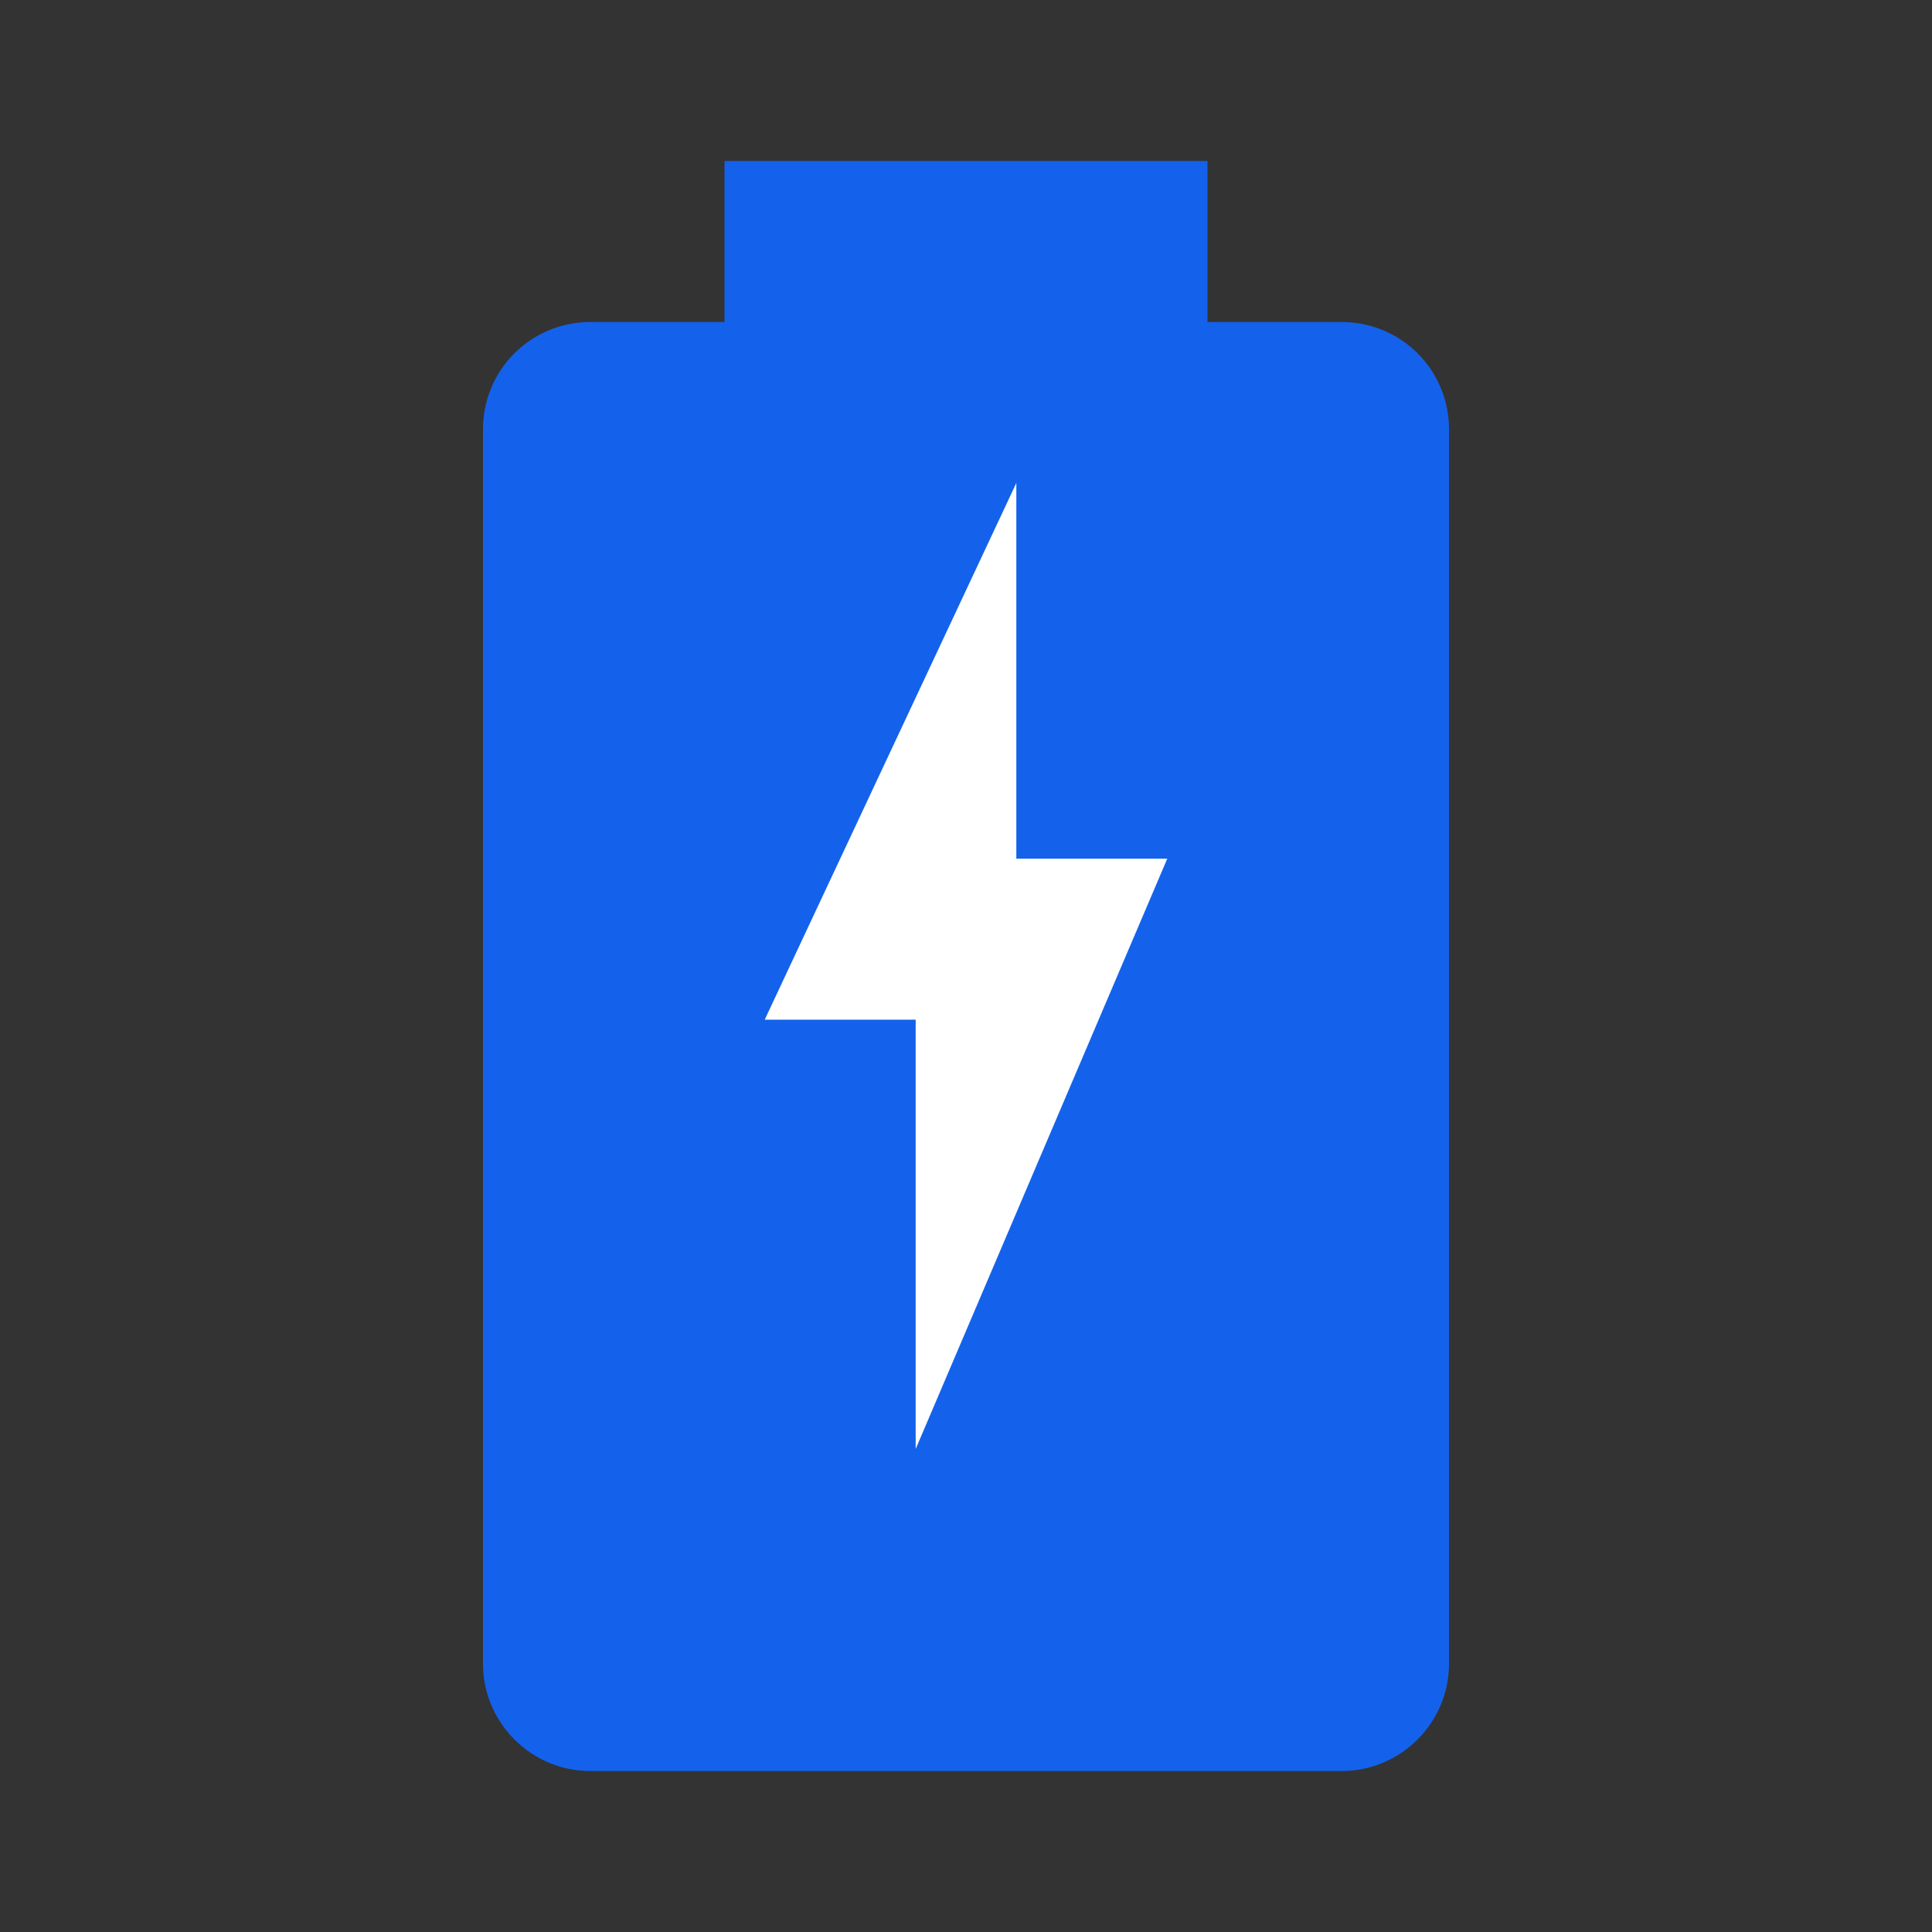 <svg width="40" height="40" viewBox="0 0 40 40" fill="none" xmlns="http://www.w3.org/2000/svg">
<rect x="0" y="0" width="40" height="40" fill="#333333" stroke="none"/>
<path d="M27.783 6.667H25V3.333H15V6.667H12.217C11.629 6.667 11.065 6.9 10.649 7.316C10.233 7.732 10 8.296 10 8.883V34.45C10 35.667 11 36.667 12.217 36.667H27.783C29 36.667 30 35.667 30 34.45V8.883C30 8.296 29.767 7.732 29.351 7.316C28.935 6.9 28.371 6.667 27.783 6.667Z" fill="#1462EB"/>
<path d="M15.833 21.111L21.042 10V17.778H24.167L18.958 30V21.111H15.833Z" fill="white"/>
</svg>
